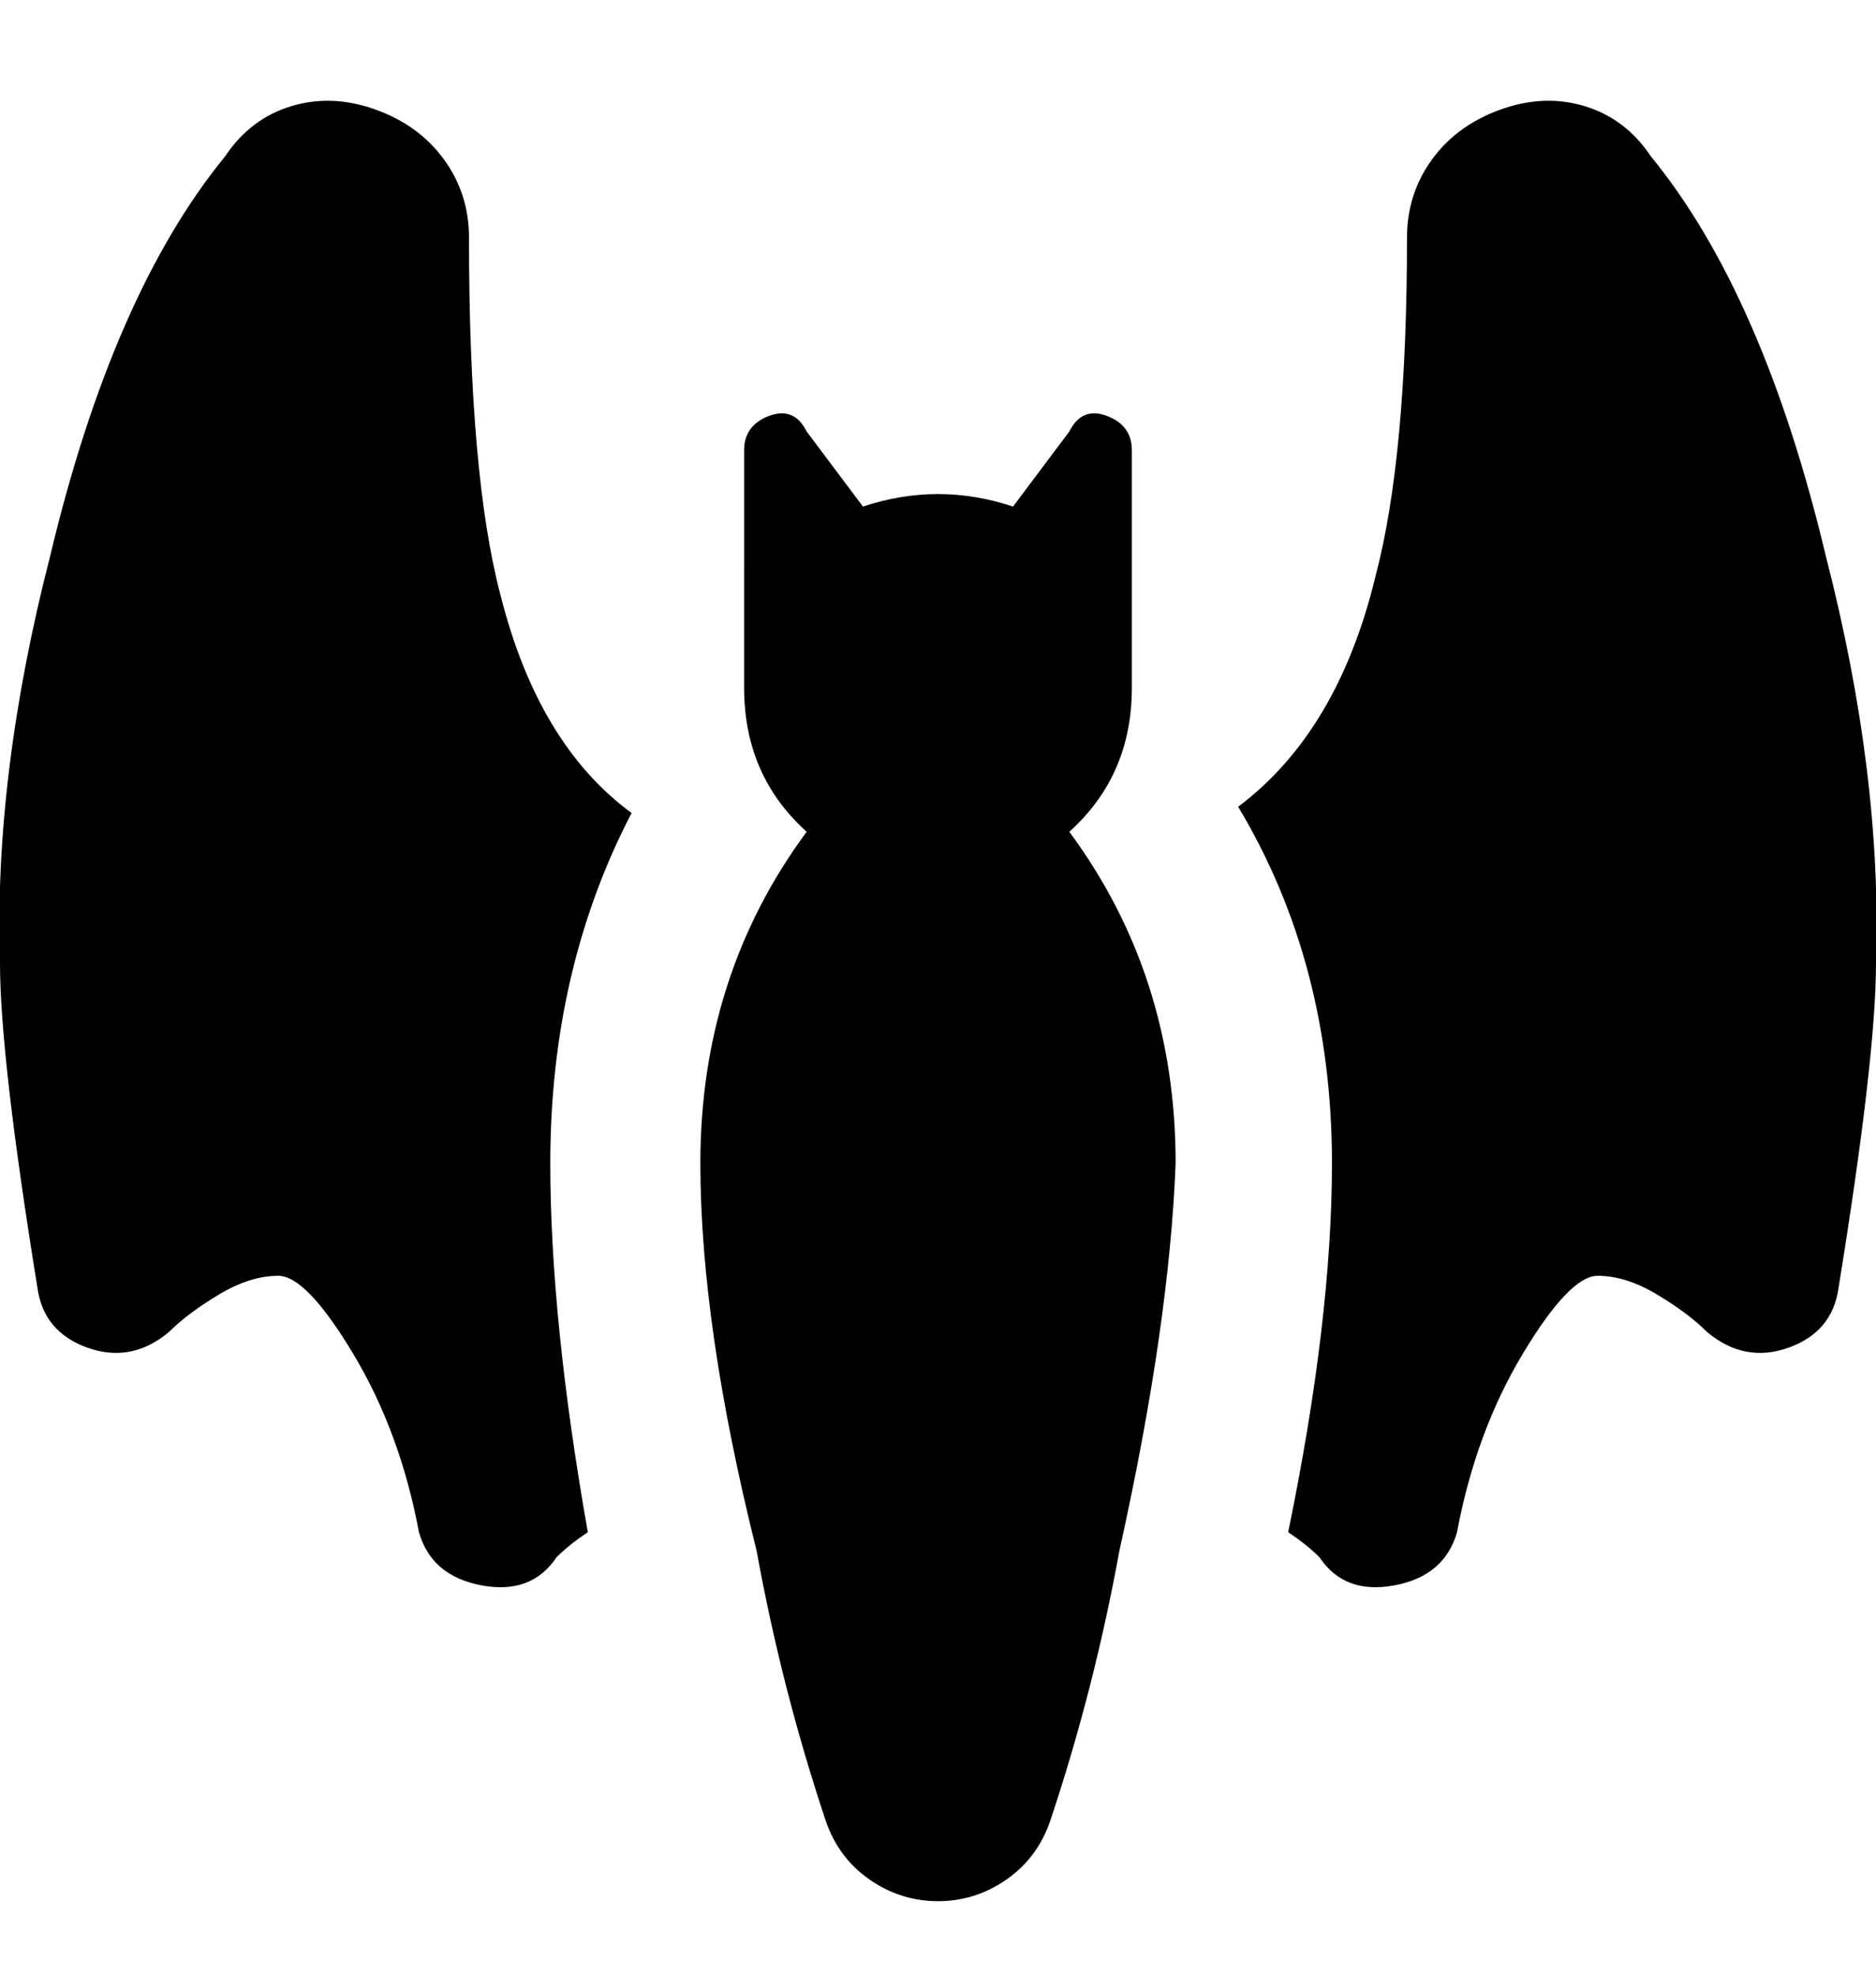 <svg viewBox="0 0 300.002 316" xmlns="http://www.w3.org/2000/svg"><path d="M171 133q17 23 17 53-1 26-9 62-4 22-11 43-2 6-7 9.5t-11 3.5q-6 0-11-3.5t-7-9.5q-7-21-11-43-9-36-9-62 0-30 17-53-10-9-10-23V72q0-4 4-5.5t6 2.5l9 12q6-2 12-2t12 2l9-12q2-4 6-2.5t4 5.5v38q0 14-10 23zM75 38q0-7-4-12.5t-11-8Q53 15 46.5 17T36 25Q18 47 8 89q-9 35-8 65 0 15 6 52 1 7 8 9.5t13-2.5q3-3 8-6t9.5-3q4.5 0 12 12.5T67 245q2 7 10 8.5t12-4.5q2-2 5-4-6-34-6-59 0-31 13-56-15-11-21-35-5-19-5-57zm189-13q-4-6-10.5-8t-13.5.5q-7 2.5-11 8T225 38q0 35-5 54-6 25-22 37 15 25 15 57 0 25-7 59 3 2 5 4 4 6 12 4.5t10-8.5q3-16 10.5-28.5t12-12.5q4.5 0 9.5 3t8 6q6 5 13 2.5t8-9.5q6-37 6-52 1-30-8-65-10-42-28-64z"/></svg>